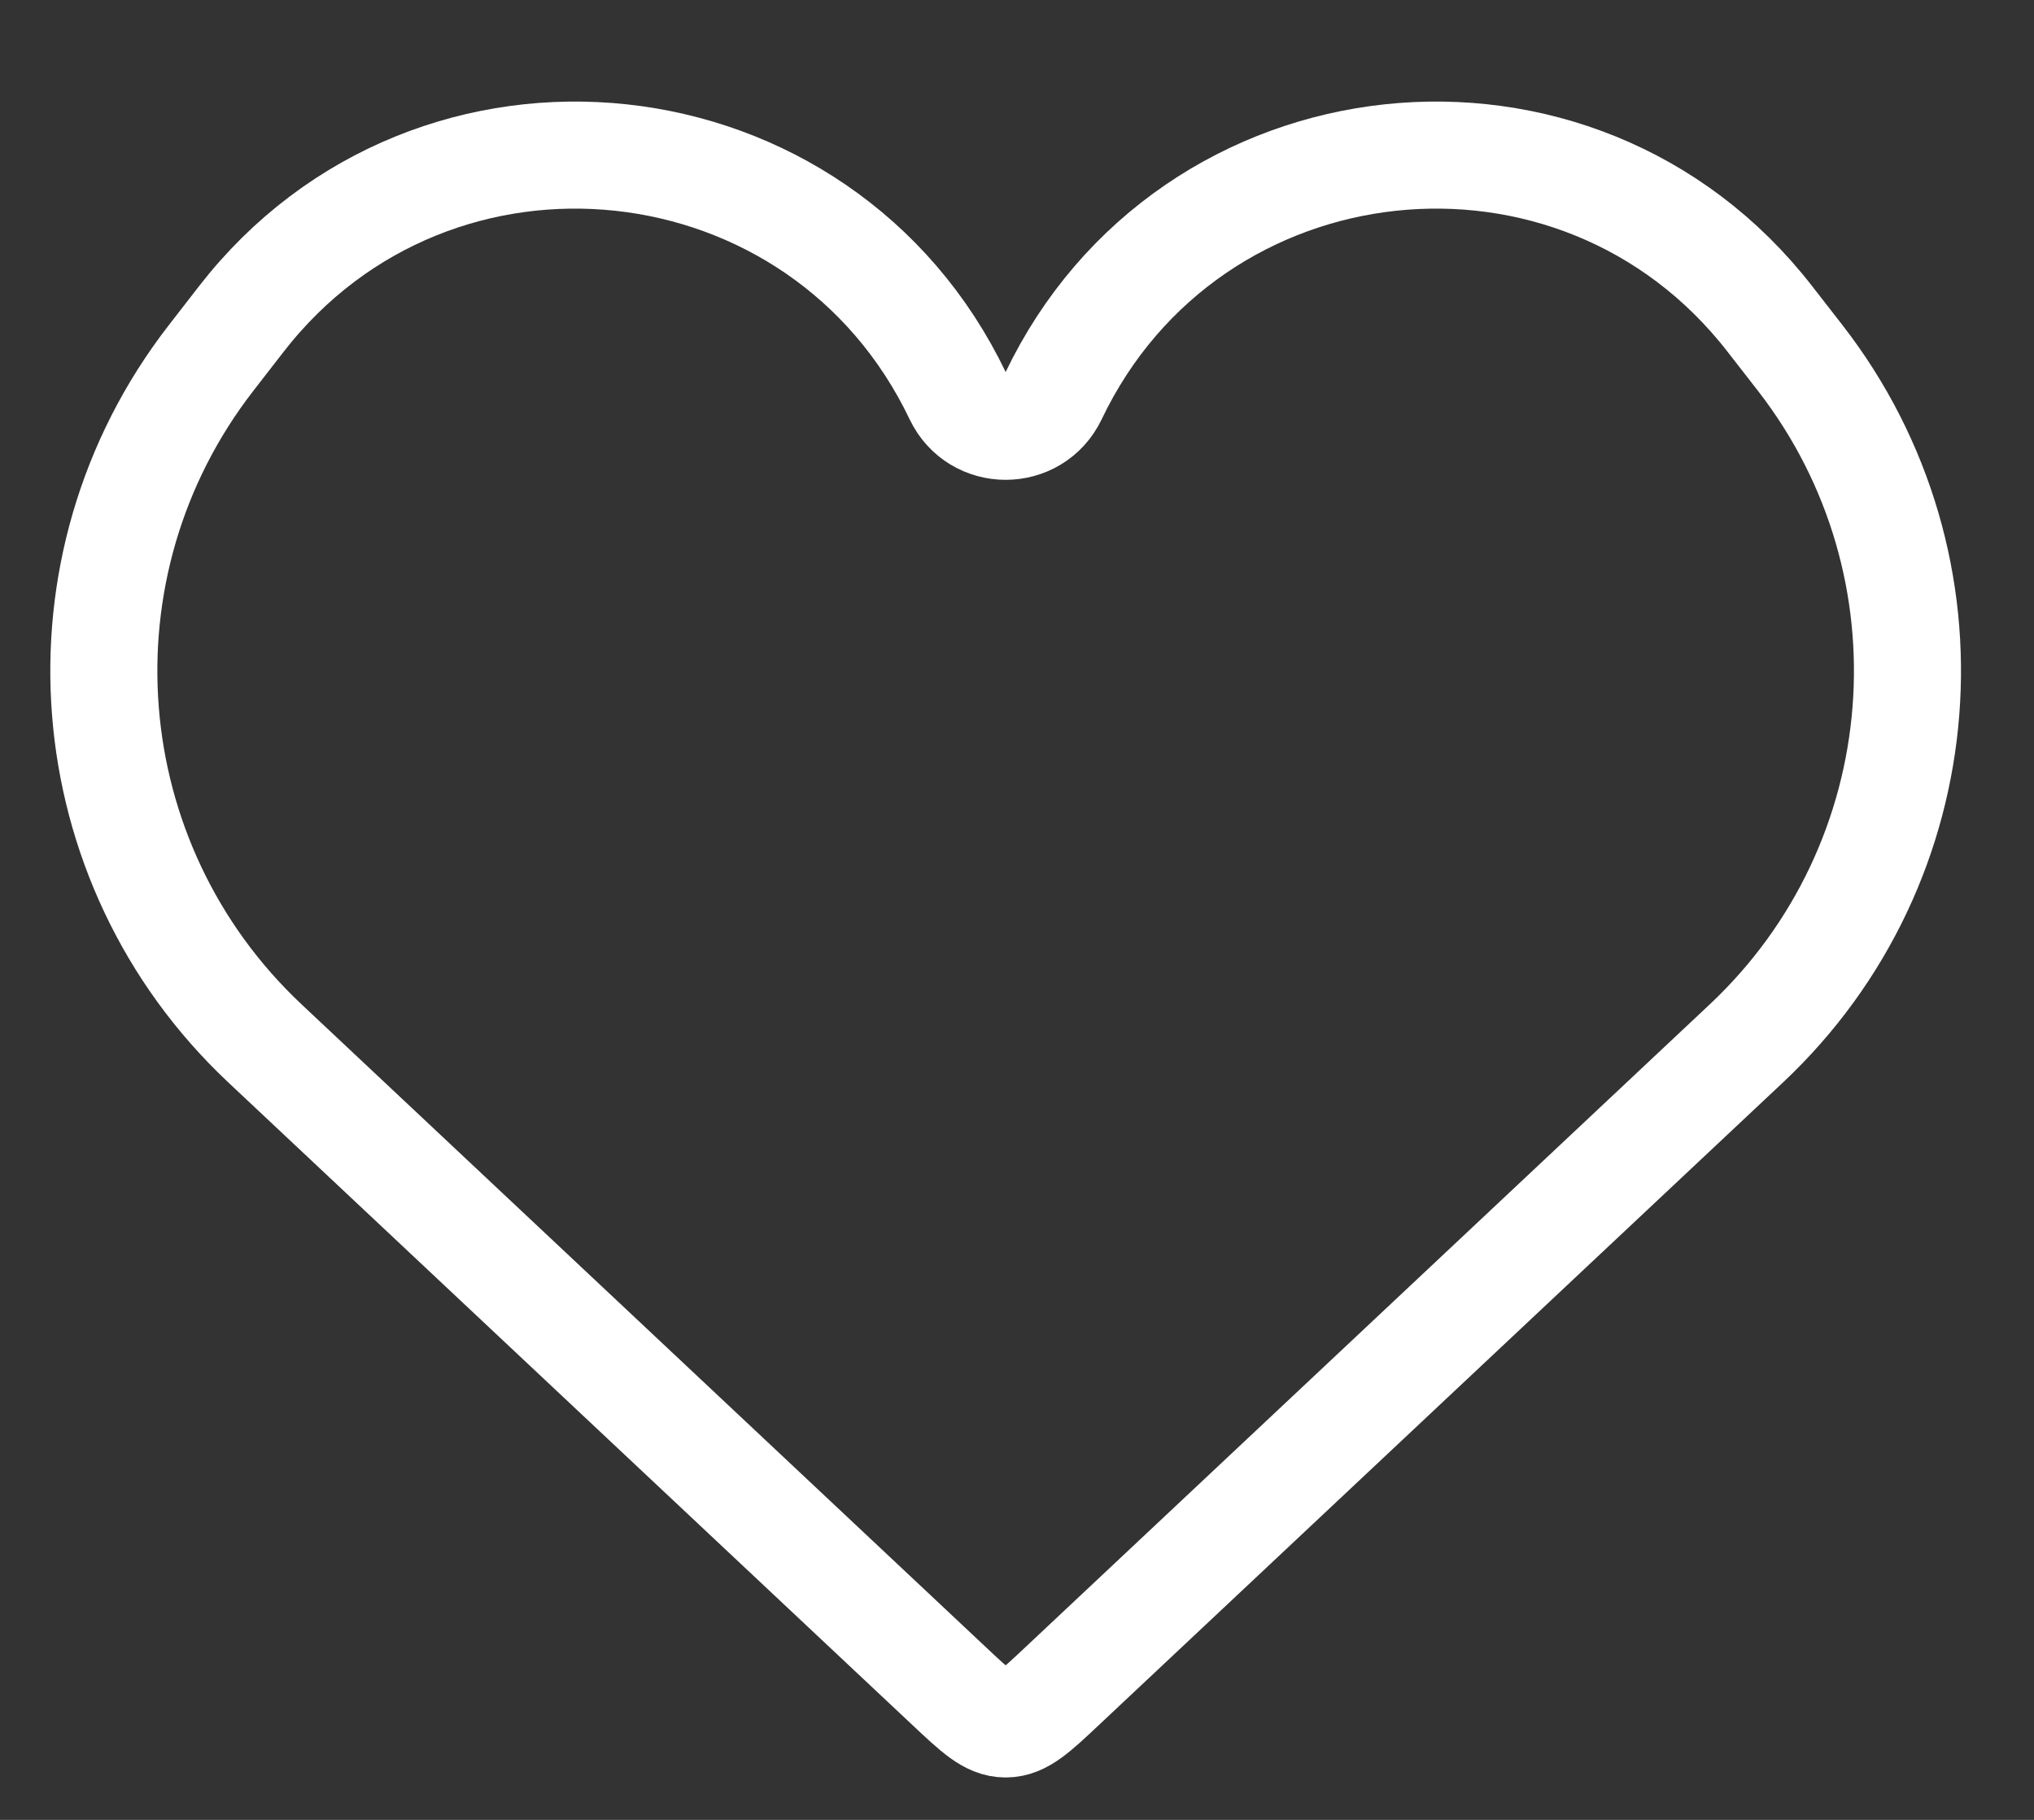 <svg width="19" height="17" viewBox="0 0 19 17" fill="none" xmlns="http://www.w3.org/2000/svg">
<rect x="0" y="0" width="19" height="17" fill="#333333" stroke="none"/>
<path d="M2.474 9.746L8.869 15.753C9.118 15.987 9.242 16.104 9.394 16.104C9.546 16.104 9.67 15.987 9.919 15.753L16.314 9.746C18.107 8.061 18.325 5.289 16.817 3.345L16.533 2.98C14.729 0.654 11.108 1.044 9.84 3.701C9.661 4.076 9.127 4.076 8.948 3.701C7.68 1.044 4.059 0.654 2.254 2.98L1.971 3.345C0.463 5.289 0.681 8.061 2.474 9.746Z" stroke="white"/>
</svg>
